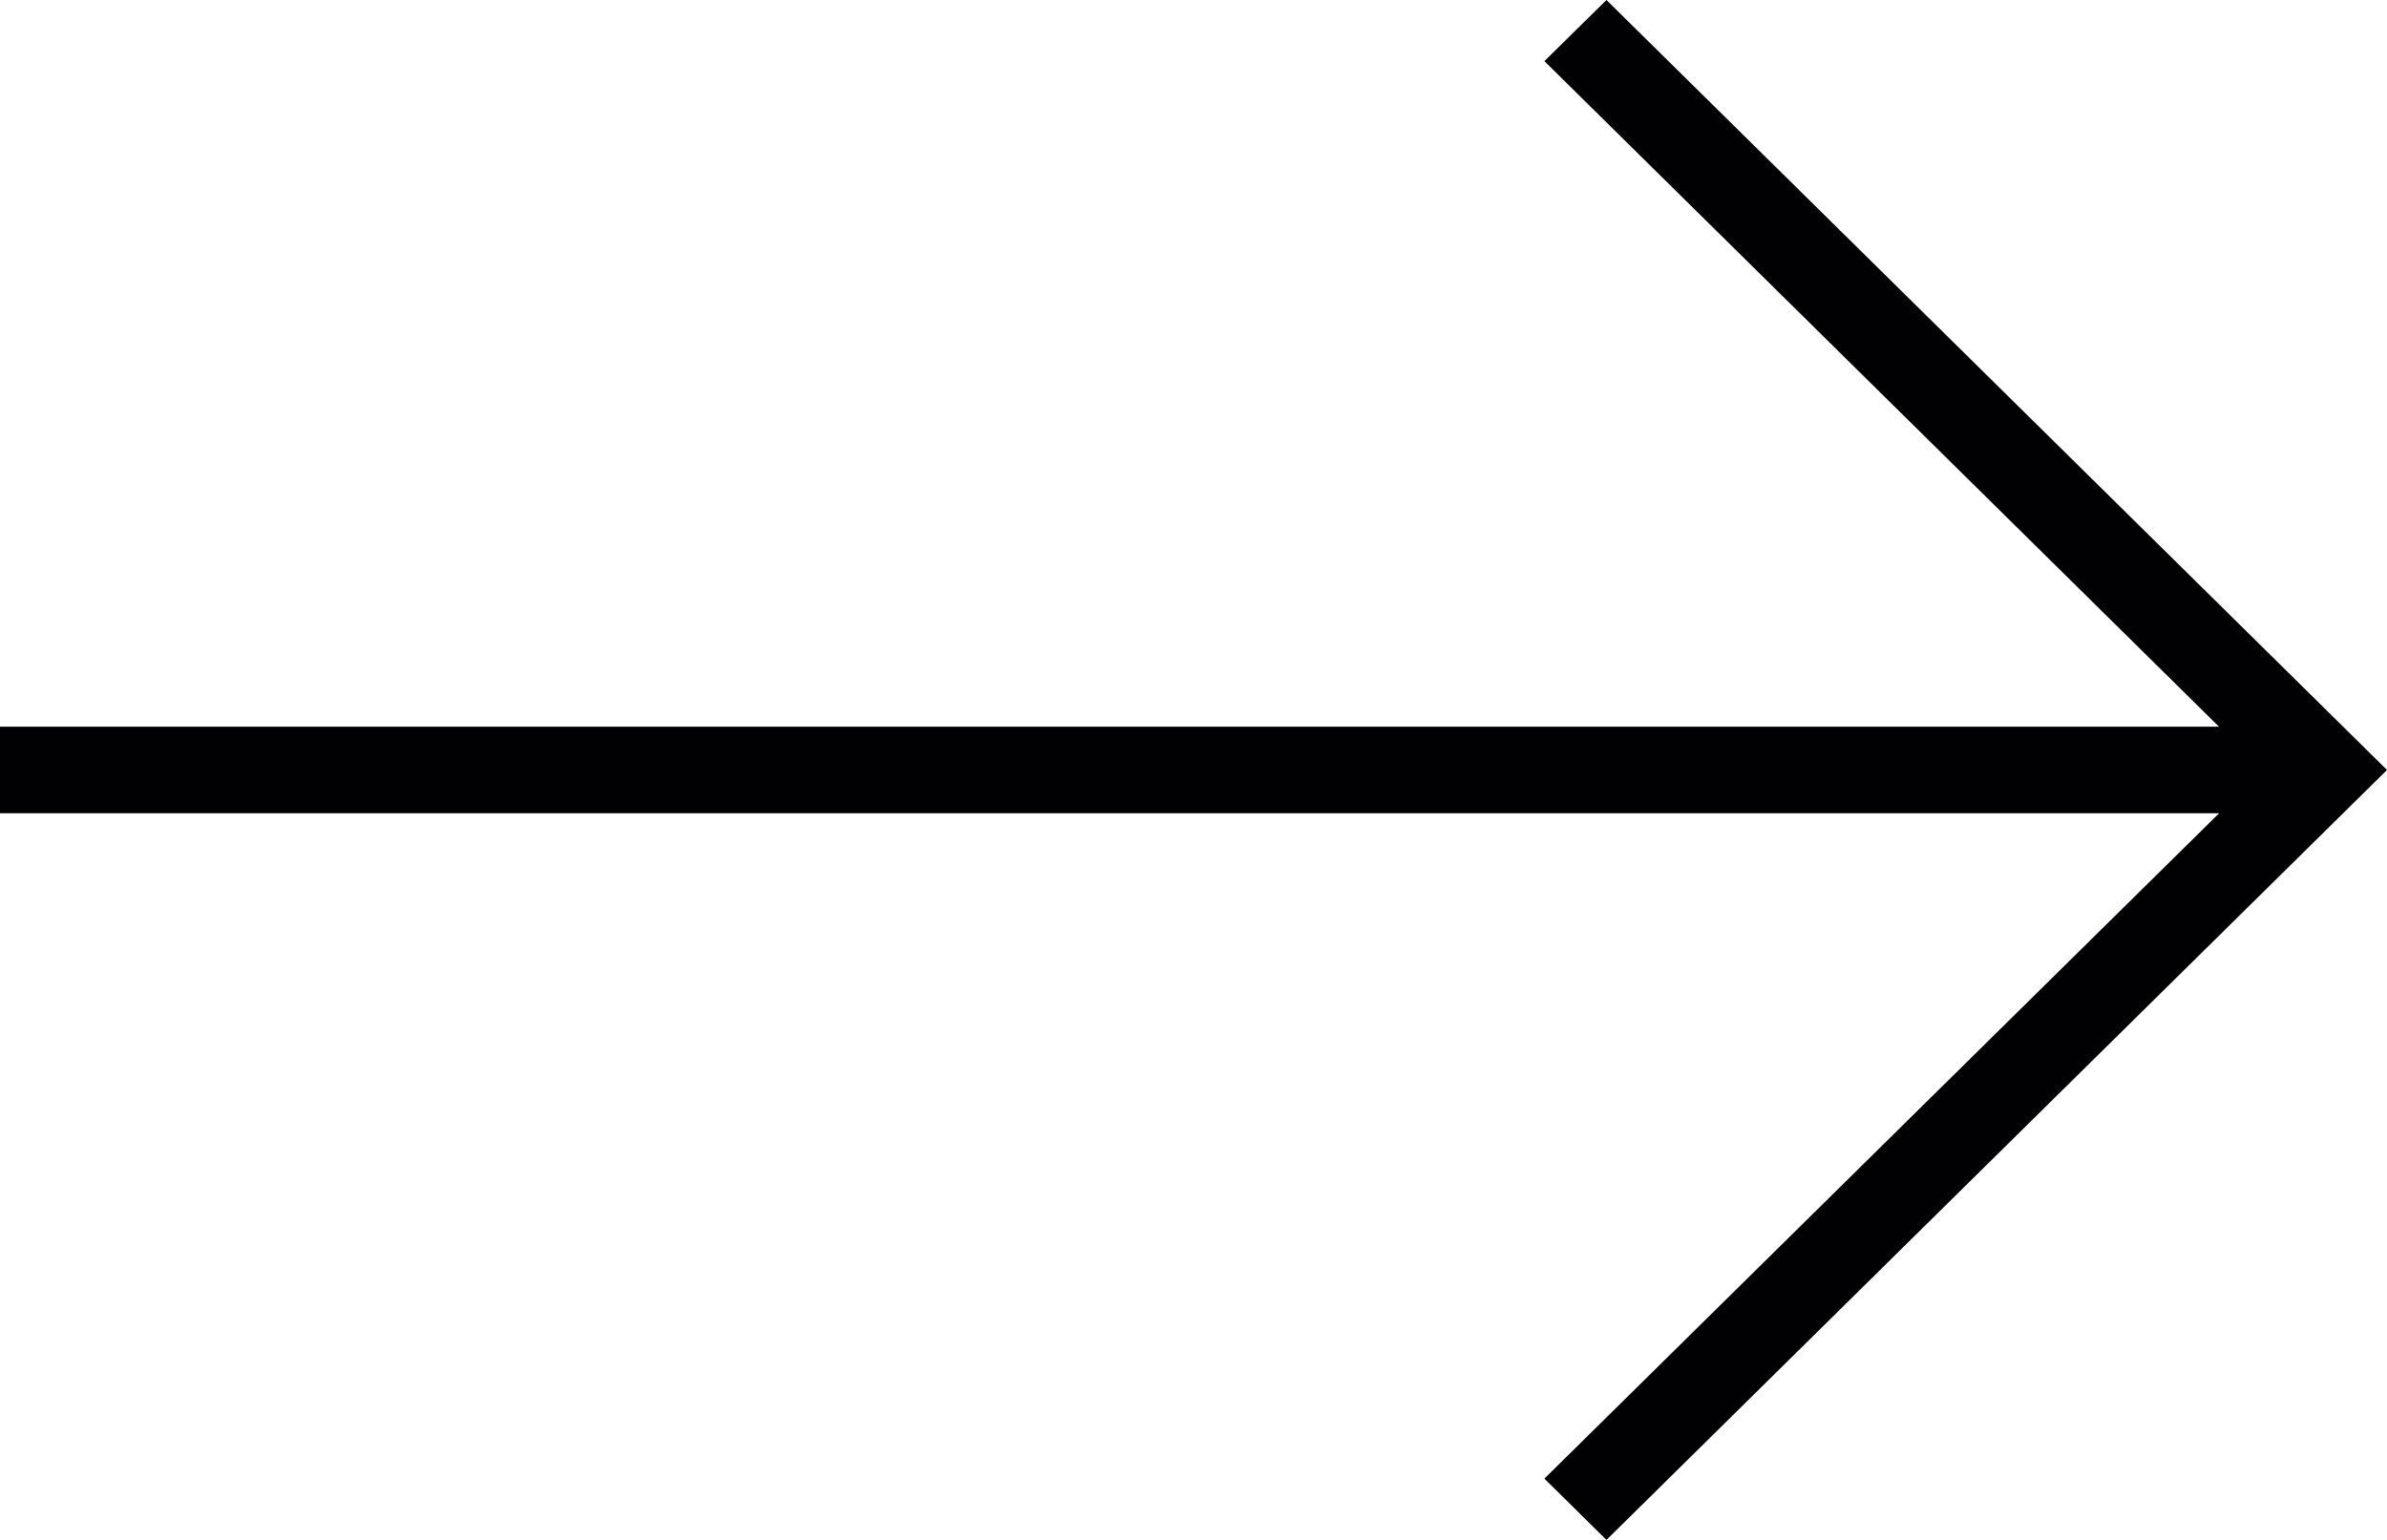 <?xml version="1.0" encoding="utf-8"?><svg xmlns="http://www.w3.org/2000/svg" xmlns:xlink="http://www.w3.org/1999/xlink" version="1.1" class="page" pageAlignment="none" x="0px" y="0px" width="31px" height="20px" viewBox="0 0 31 20" enable-background="new 0 0 31 20" xml:space="preserve"><defs/><style type="text/css"/><style type="text/css"/><g type="LAYER" name="workspace" id="workspace" locked="true"/><g transform="matrix(1 0 0 1 -2.842170943040401e-14 -5.29)"><g transform="matrix(1 0 0 1 2.842170943040401e-14 -7.105427357601002e-15)"><path transform="matrix(1 0 0 1 -2.842170943040401e-14 7.105427357601002e-15)" width="31" height="20" stroke-width="0.136" stroke-miterlimit="3" stroke="none" fill="#010002" d="M20.863,5.29 L20.057,6.084 L28.818,14.728 L2.842170943040401e-14,14.728 L2.842170943040401e-14,15.852 L28.82,15.852 L20.057,24.494 L20.863,25.29 L31,15.29 Z "/></g></g><g/><g/><g/><g/><g/><g/><g/><g/><g/><g/><g/><g/><g/><g/><g/></svg>